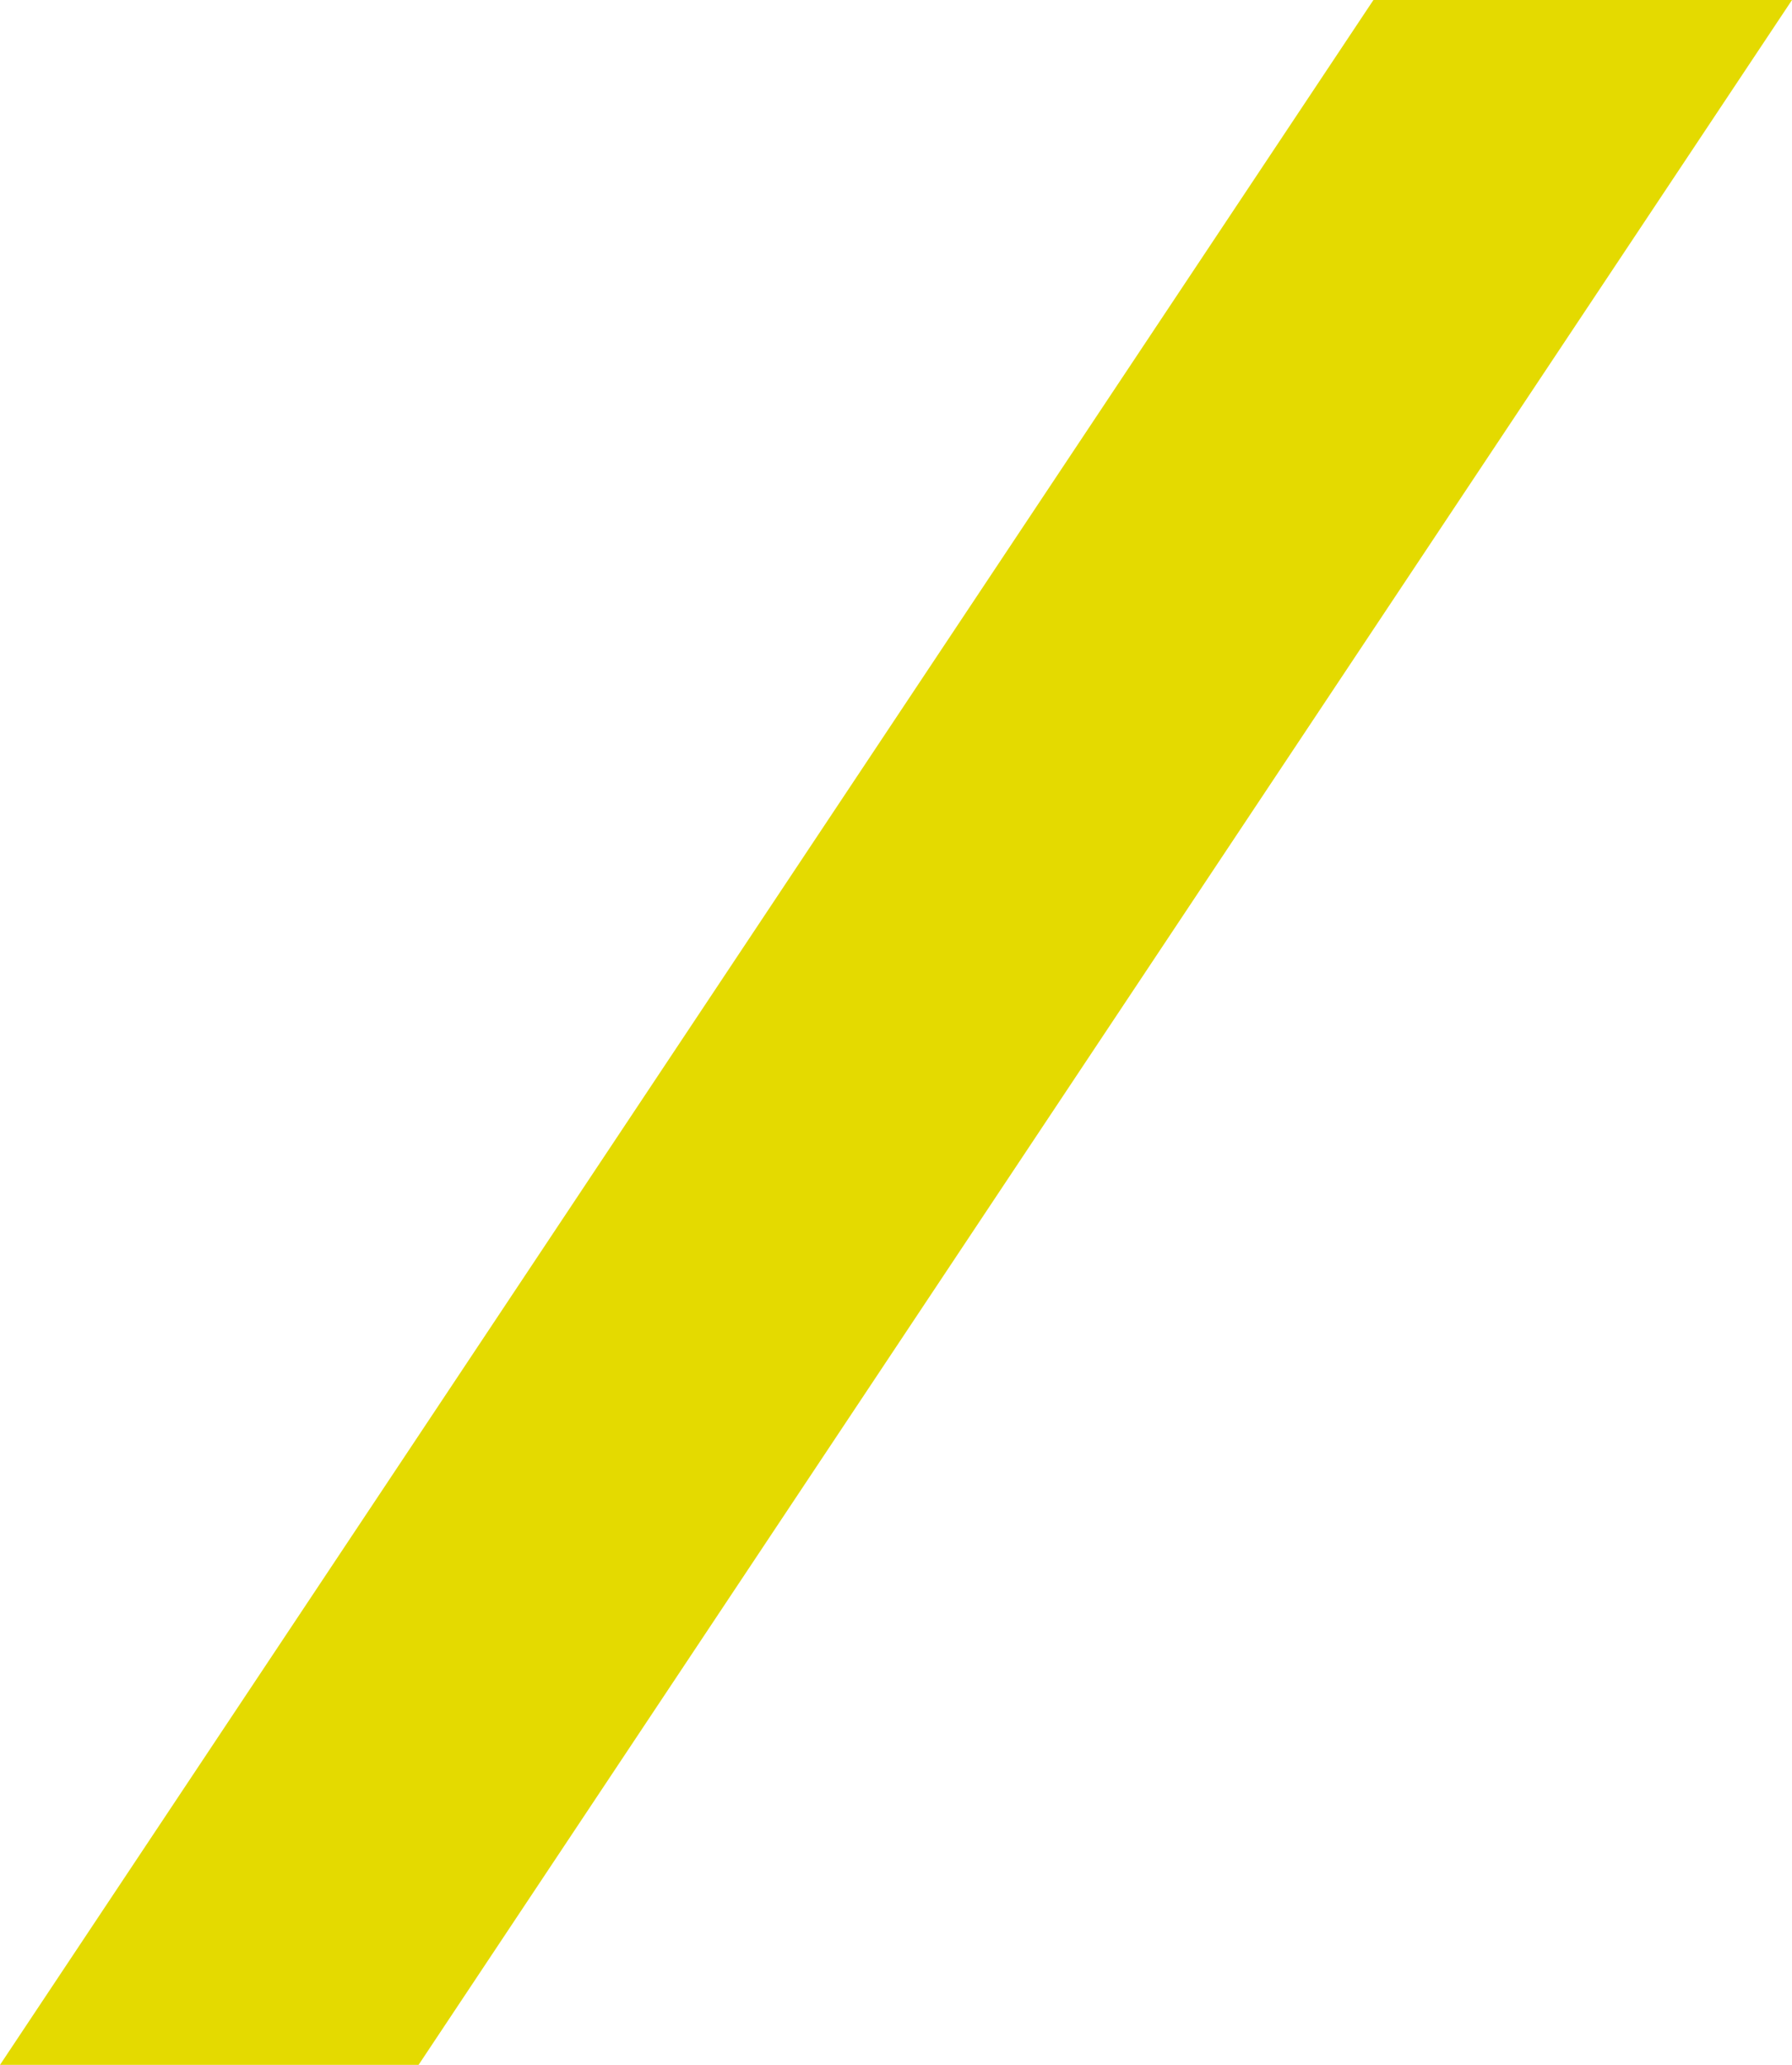<?xml version="1.0" encoding="utf-8"?>
<!-- Generator: Adobe Illustrator 23.0.3, SVG Export Plug-In . SVG Version: 6.00 Build 0)  -->
<svg version="1.1" id="Layer_1" xmlns="http://www.w3.org/2000/svg" xmlns:xlink="http://www.w3.org/1999/xlink" x="0px" y="0px"
	 viewBox="0 0 369.9 426.1" style="enable-background:new 0 0 369.9 426.1;" xml:space="preserve">
<style type="text/css">
	.st0{fill:#E4DA00;}
</style>
<title>Asset 3</title>
<g>
	<g id="_1200">
		<path class="st0" d="M369.9,0h-86.4L0,426.1h86.4L369.9,0z"/>
	</g>
</g>
</svg>
